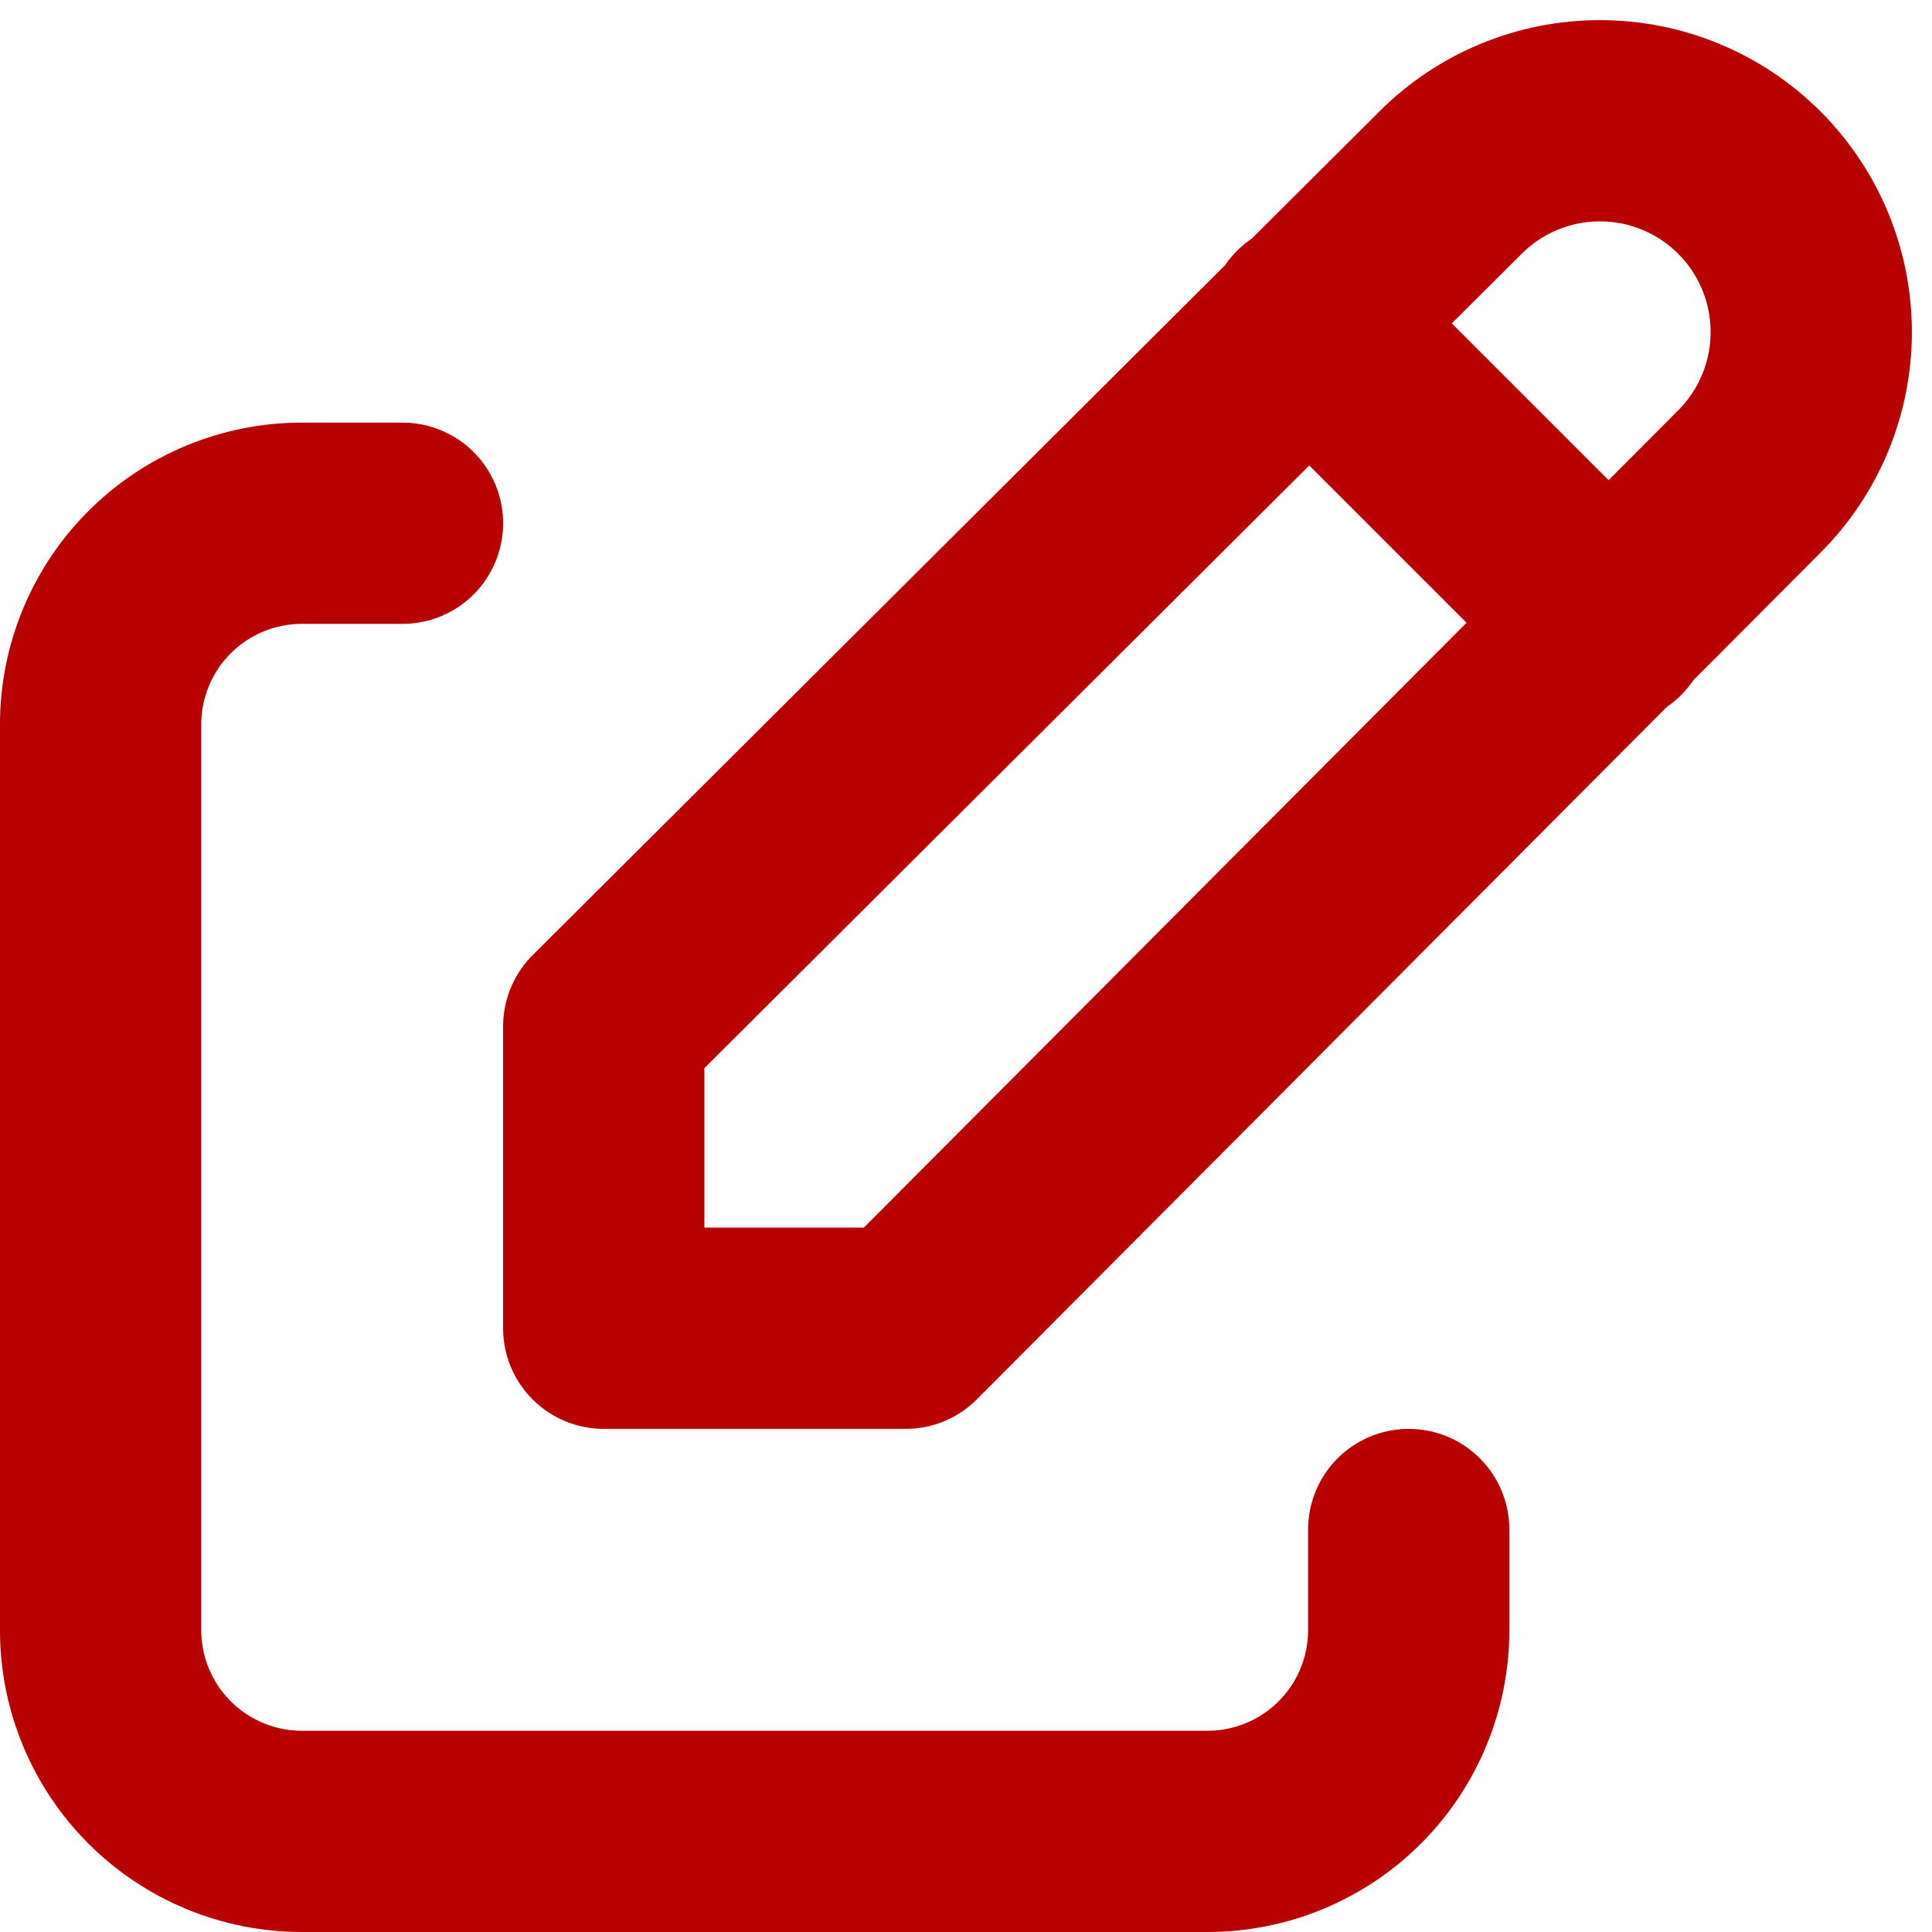 <svg width="64" height="64" viewBox="0 0 64 64" fill="none" xmlns="http://www.w3.org/2000/svg">
<path d="M13.333 17.333H10C8.232 17.333 6.536 18.036 5.286 19.286C4.035 20.536 3.333 22.232 3.333 24V54C3.333 55.768 4.035 57.464 5.286 58.714C6.536 59.964 8.232 60.667 10 60.667H40C41.768 60.667 43.464 59.964 44.714 58.714C45.964 57.464 46.666 55.768 46.666 54V50.667" stroke="#B80000" stroke-width="6.667" stroke-linecap="round" stroke-linejoin="round"/>
<path d="M43.333 10.667L53.333 20.667M57.95 15.95C59.263 14.637 60 12.857 60 11C60 9.143 59.263 7.363 57.95 6.05C56.637 4.737 54.857 4 53 4C51.143 4 49.363 4.737 48.05 6.05L20 34V44H30L57.95 15.95Z" stroke="#B80000" stroke-width="6.667" stroke-linecap="round" stroke-linejoin="round"/>
</svg>
